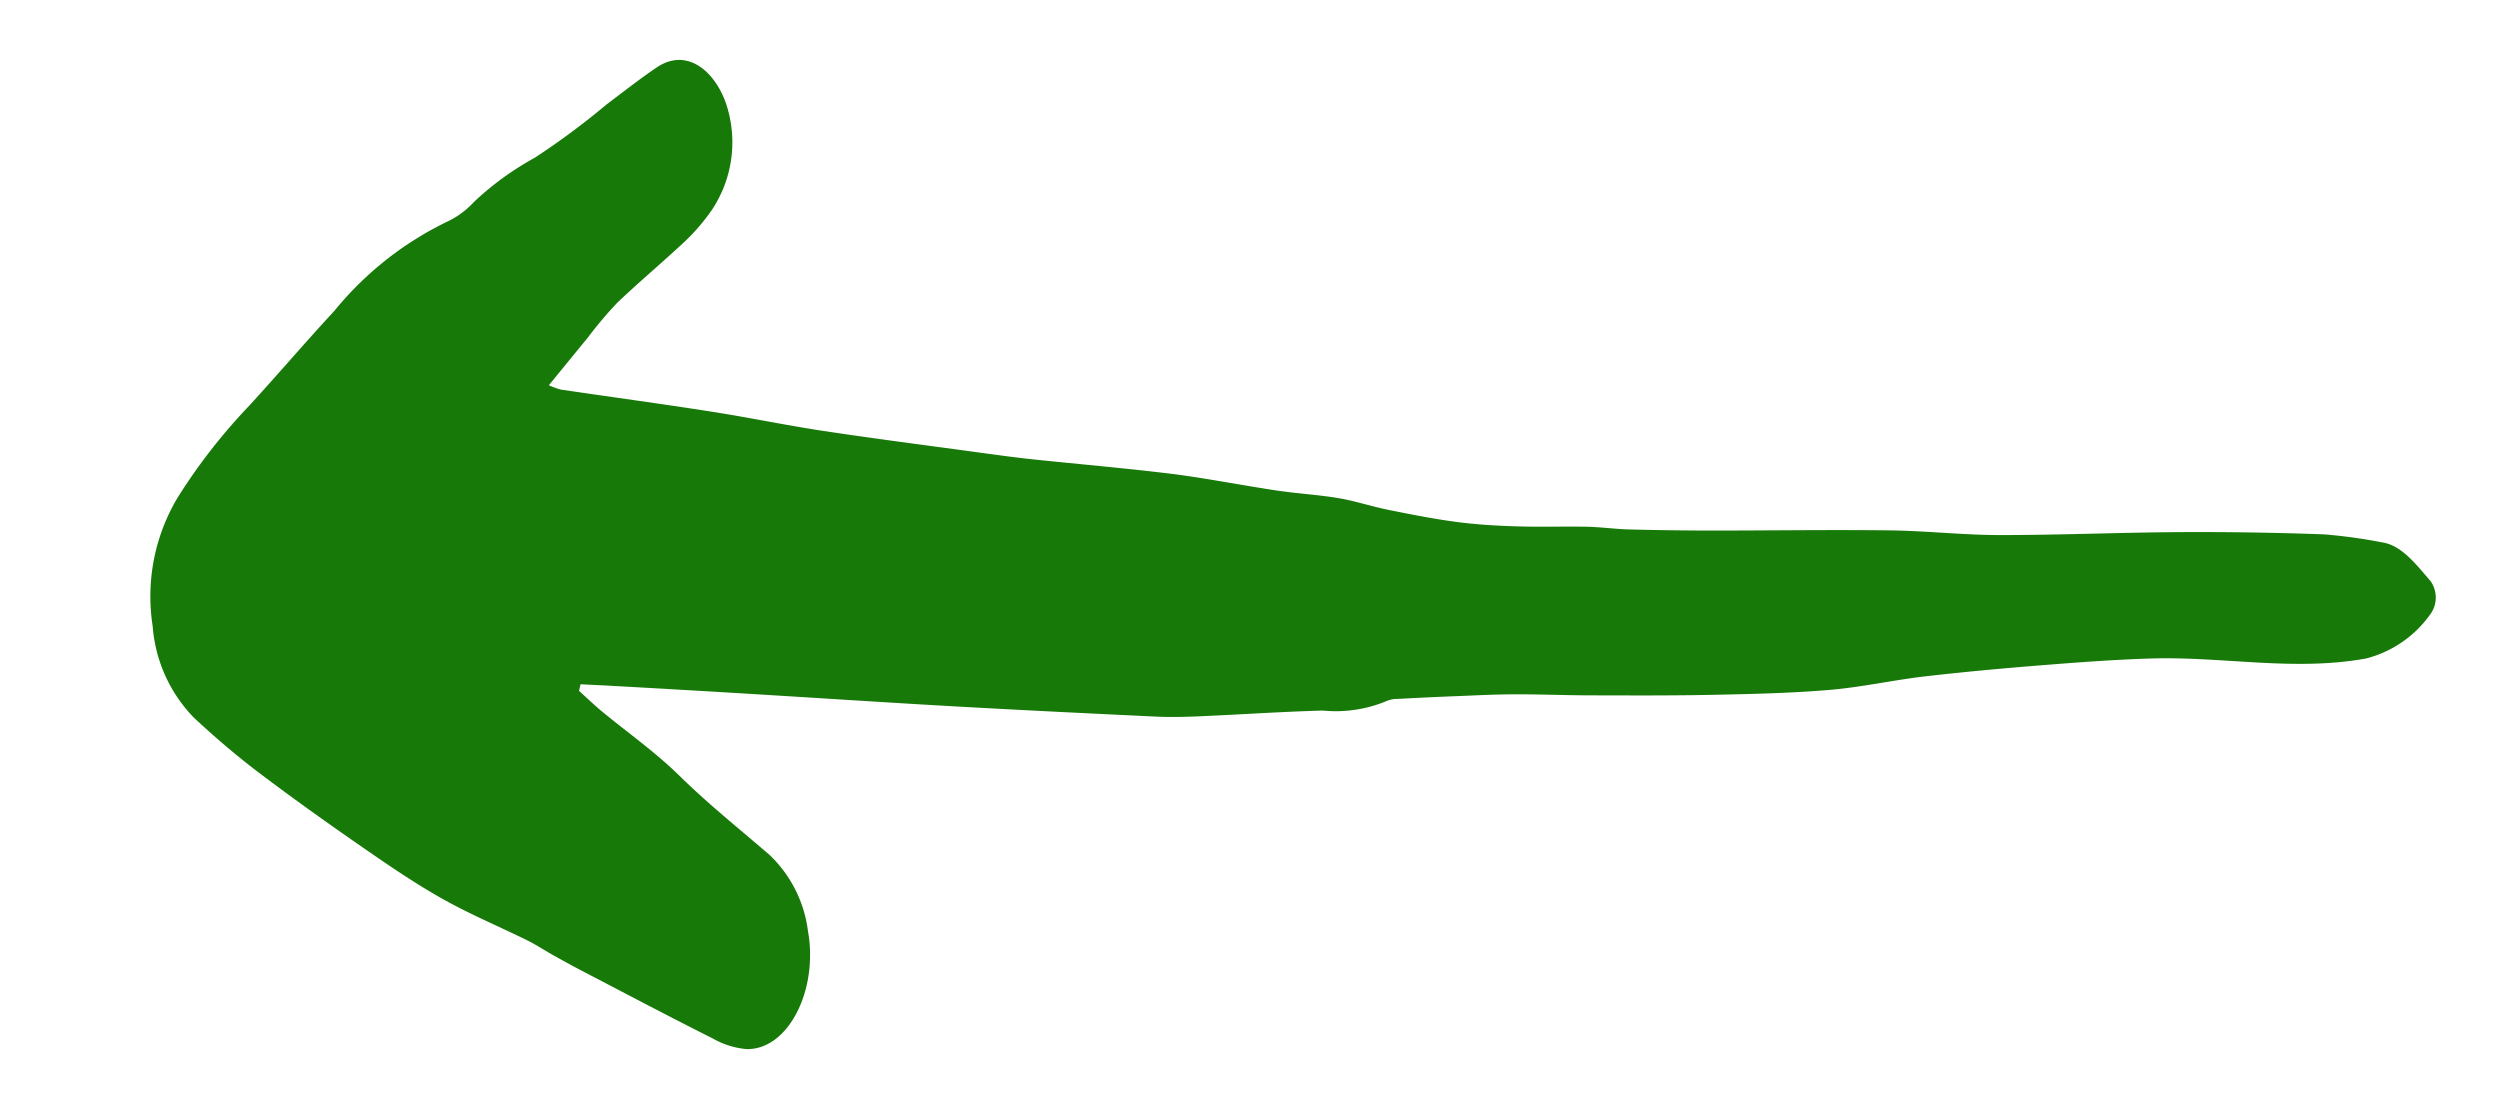 <svg xmlns="http://www.w3.org/2000/svg" viewBox="0 0 112 49" height="49" width="112"><g xmlns="http://www.w3.org/2000/svg" transform="matrix(-1 0 0 -1 112 49)"><defs><clipPath id="a"><rect width="112" height="49" transform="translate(1008 5351)" fill="none" stroke="#707070" stroke-width="1" /></clipPath></defs><g transform="translate(-1008 -5351)" clip-path="url(#a)"><path d="M83.185,16.049c-.338-.305-.671-.627-1.016-.913-1.165-.964-2.379-1.808-3.492-2.9-1.311-1.286-2.684-2.377-4.034-3.544a5.686,5.686,0,0,1-1.712-3.4C72.456,2.673,73.8-.038,75.682,0a3.743,3.743,0,0,1,1.533.487c1.993,1,3.976,2.049,5.962,3.084.4.21.8.432,1.2.656.376.211.744.456,1.124.643,1.259.62,2.538,1.154,3.779,1.849,1.2.67,2.364,1.464,3.526,2.267,1.572,1.087,3.137,2.2,4.683,3.368,1.008.763,1.994,1.6,2.957,2.5a6.587,6.587,0,0,1,1.841,4.09,8.637,8.637,0,0,1-1.105,5.743,25.777,25.777,0,0,1-3.211,4.128c-1.285,1.4-2.535,2.869-3.823,4.257a14.836,14.836,0,0,1-5.1,4.019,3.824,3.824,0,0,0-1.151.859,13.274,13.274,0,0,1-2.731,1.985,33.954,33.954,0,0,0-3.205,2.379c-.749.563-1.493,1.15-2.255,1.665-1.3.874-2.525-.076-3.072-1.523a5.459,5.459,0,0,1,.623-4.893,9.066,9.066,0,0,1,1.15-1.343c1.015-.954,2.062-1.824,3.072-2.789a18,18,0,0,0,1.318-1.561c.554-.673,1.105-1.351,1.741-2.128A3.258,3.258,0,0,0,84,29.546c-2.243-.331-4.488-.635-6.73-.985-1.667-.26-3.328-.608-4.995-.861-2.292-.347-4.588-.642-6.882-.955-.823-.112-1.645-.228-2.469-.316-2.1-.223-4.2-.4-6.295-.658-1.571-.2-3.136-.512-4.7-.746-.92-.138-1.847-.187-2.766-.341-.742-.125-1.475-.371-2.215-.521-1.016-.206-2.033-.407-3.053-.543-.895-.119-1.8-.174-2.694-.2-1.049-.034-2.1,0-3.149-.017-.622-.013-1.243-.1-1.866-.121q-1.878-.049-3.757-.051c-2.655,0-5.311.041-7.966.008-1.65-.021-3.3-.21-4.946-.21-2.68,0-5.361.116-8.042.132q-3.231.018-6.461-.1A23.413,23.413,0,0,1,2.4,22.7c-.87-.131-1.509-.982-2.167-1.74a1.28,1.28,0,0,1,.05-1.526A5.073,5.073,0,0,1,3.126,17.5c3.219-.587,6.41.095,9.613,0,1.627-.049,3.254-.171,4.88-.3,1.753-.139,3.505-.3,5.256-.5,1.424-.166,2.842-.484,4.267-.606,1.725-.147,3.454-.185,5.182-.221,1.828-.039,3.656-.029,5.485-.025,1.15,0,2.3.05,3.45.046.9,0,1.8-.05,2.7-.085q1.277-.05,2.553-.121a1.218,1.218,0,0,0,.521-.105,5.915,5.915,0,0,1,2.833-.416c1.853-.052,3.706-.179,5.559-.259.65-.028,1.3-.041,1.952-.01,3,.142,6.006.289,9.008.458,3.054.172,6.107.375,9.161.56q3,.182,6.007.349c.521.03,1.043.053,1.565.08l.068-.295Z" transform="translate(1010.873 5353)" fill="#177908" /></g></g></svg>